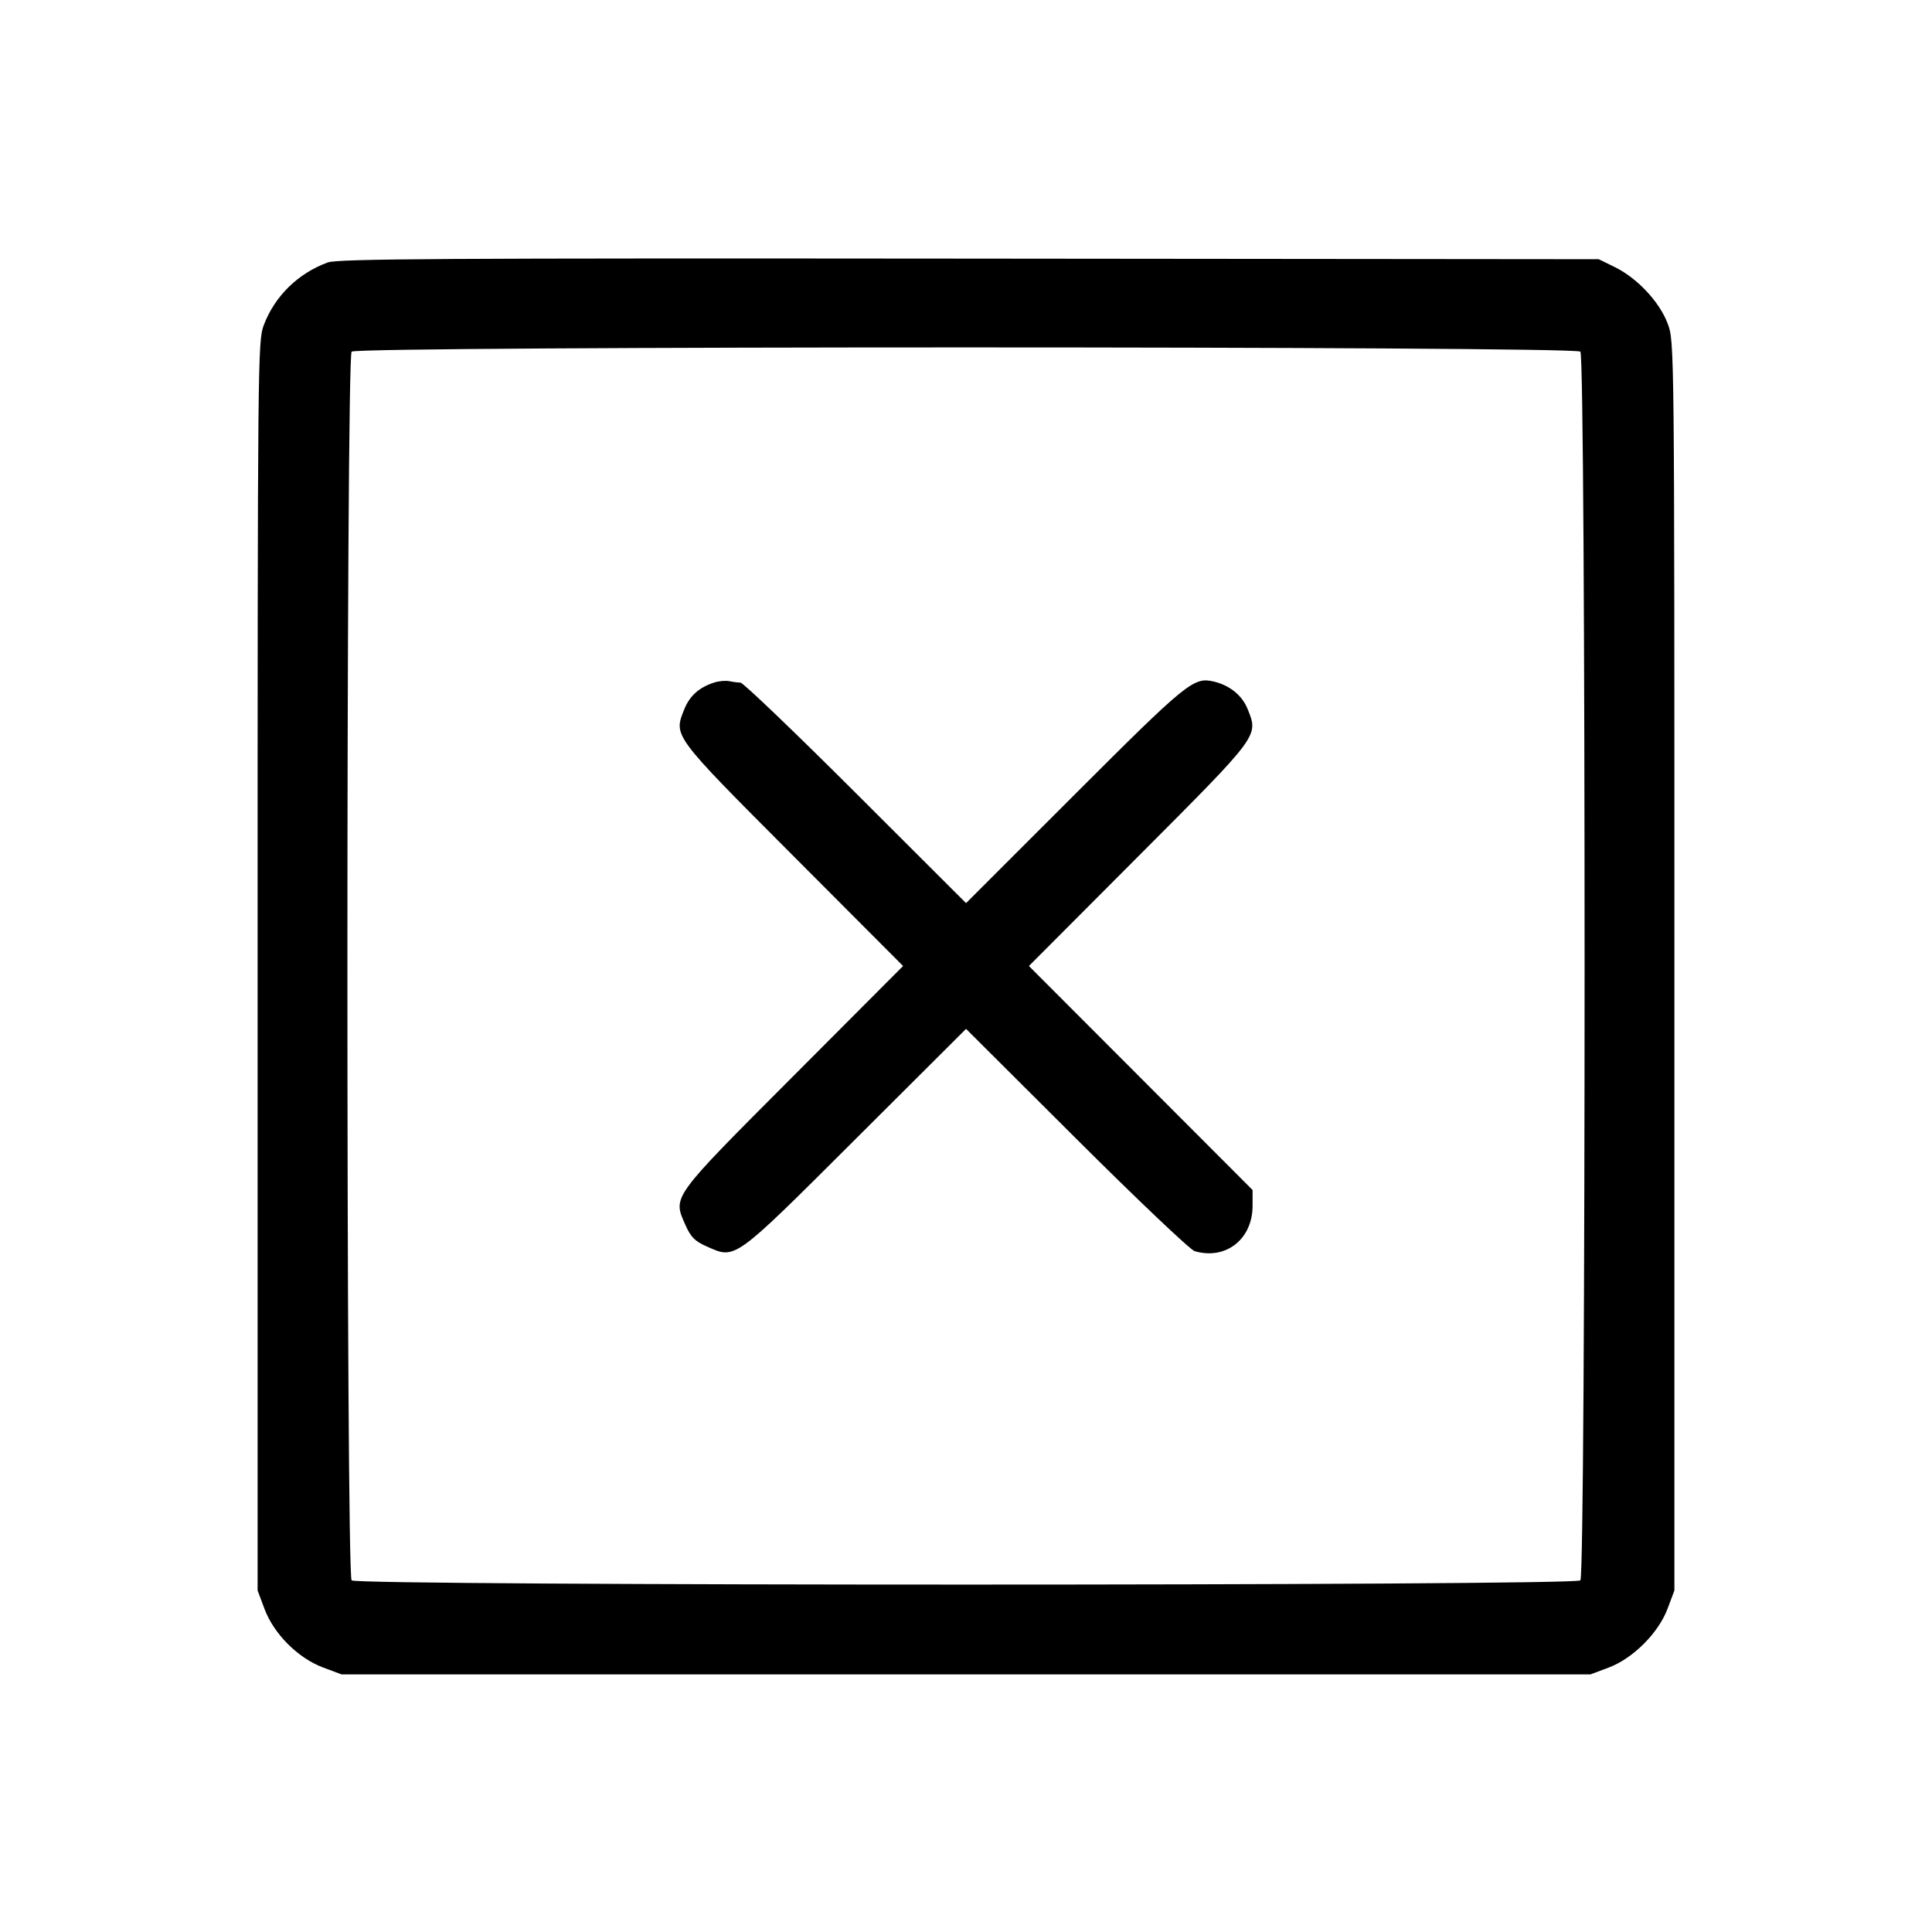 <svg fill="currentColor" viewBox="0 0 256 256" xmlns="http://www.w3.org/2000/svg"><path d="M43.419 34.778 C 39.481 36.228,36.414 39.235,34.955 43.073 C 34.154 45.181,34.133 47.323,34.133 127.989 L 34.133 210.741 35.052 213.197 C 36.292 216.512,39.488 219.708,42.803 220.948 L 45.259 221.867 128.000 221.867 L 210.741 221.867 213.138 220.970 C 216.379 219.757,219.757 216.379,220.970 213.138 L 221.867 210.741 221.867 128.000 C 221.867 45.292,221.866 45.258,220.981 42.891 C 219.902 40.008,216.957 36.857,213.973 35.393 L 211.840 34.347 128.427 34.268 C 58.514 34.203,44.755 34.285,43.419 34.778 M209.408 46.592 C 210.153 47.337,210.153 208.663,209.408 209.408 C 208.663 210.153,47.337 210.153,46.592 209.408 C 45.847 208.663,45.847 47.337,46.592 46.592 C 47.337 45.847,208.663 45.847,209.408 46.592 M94.683 90.425 C 92.672 91.052,91.387 92.190,90.672 93.979 C 89.240 97.557,89.061 97.315,105.089 113.387 L 119.663 128.000 105.089 142.613 C 88.836 158.910,89.134 158.499,90.824 162.320 C 91.541 163.940,92.060 164.459,93.680 165.176 C 97.501 166.866,97.090 167.164,113.390 150.908 L 128.006 136.331 142.616 150.897 C 150.652 158.909,157.706 165.607,158.291 165.781 C 162.392 167.000,165.968 164.216,165.972 159.801 L 165.973 157.682 151.155 142.841 L 136.336 128.000 150.911 113.387 C 166.950 97.304,166.761 97.559,165.322 93.962 C 164.594 92.143,162.943 90.803,160.817 90.304 C 158.165 89.683,157.293 90.392,142.405 105.275 L 128.006 119.669 113.375 105.061 C 105.328 97.027,98.463 90.451,98.119 90.448 C 97.775 90.444,97.109 90.360,96.640 90.261 C 96.171 90.162,95.290 90.235,94.683 90.425 " stroke="none" fill-rule="evenodd"></path></svg>